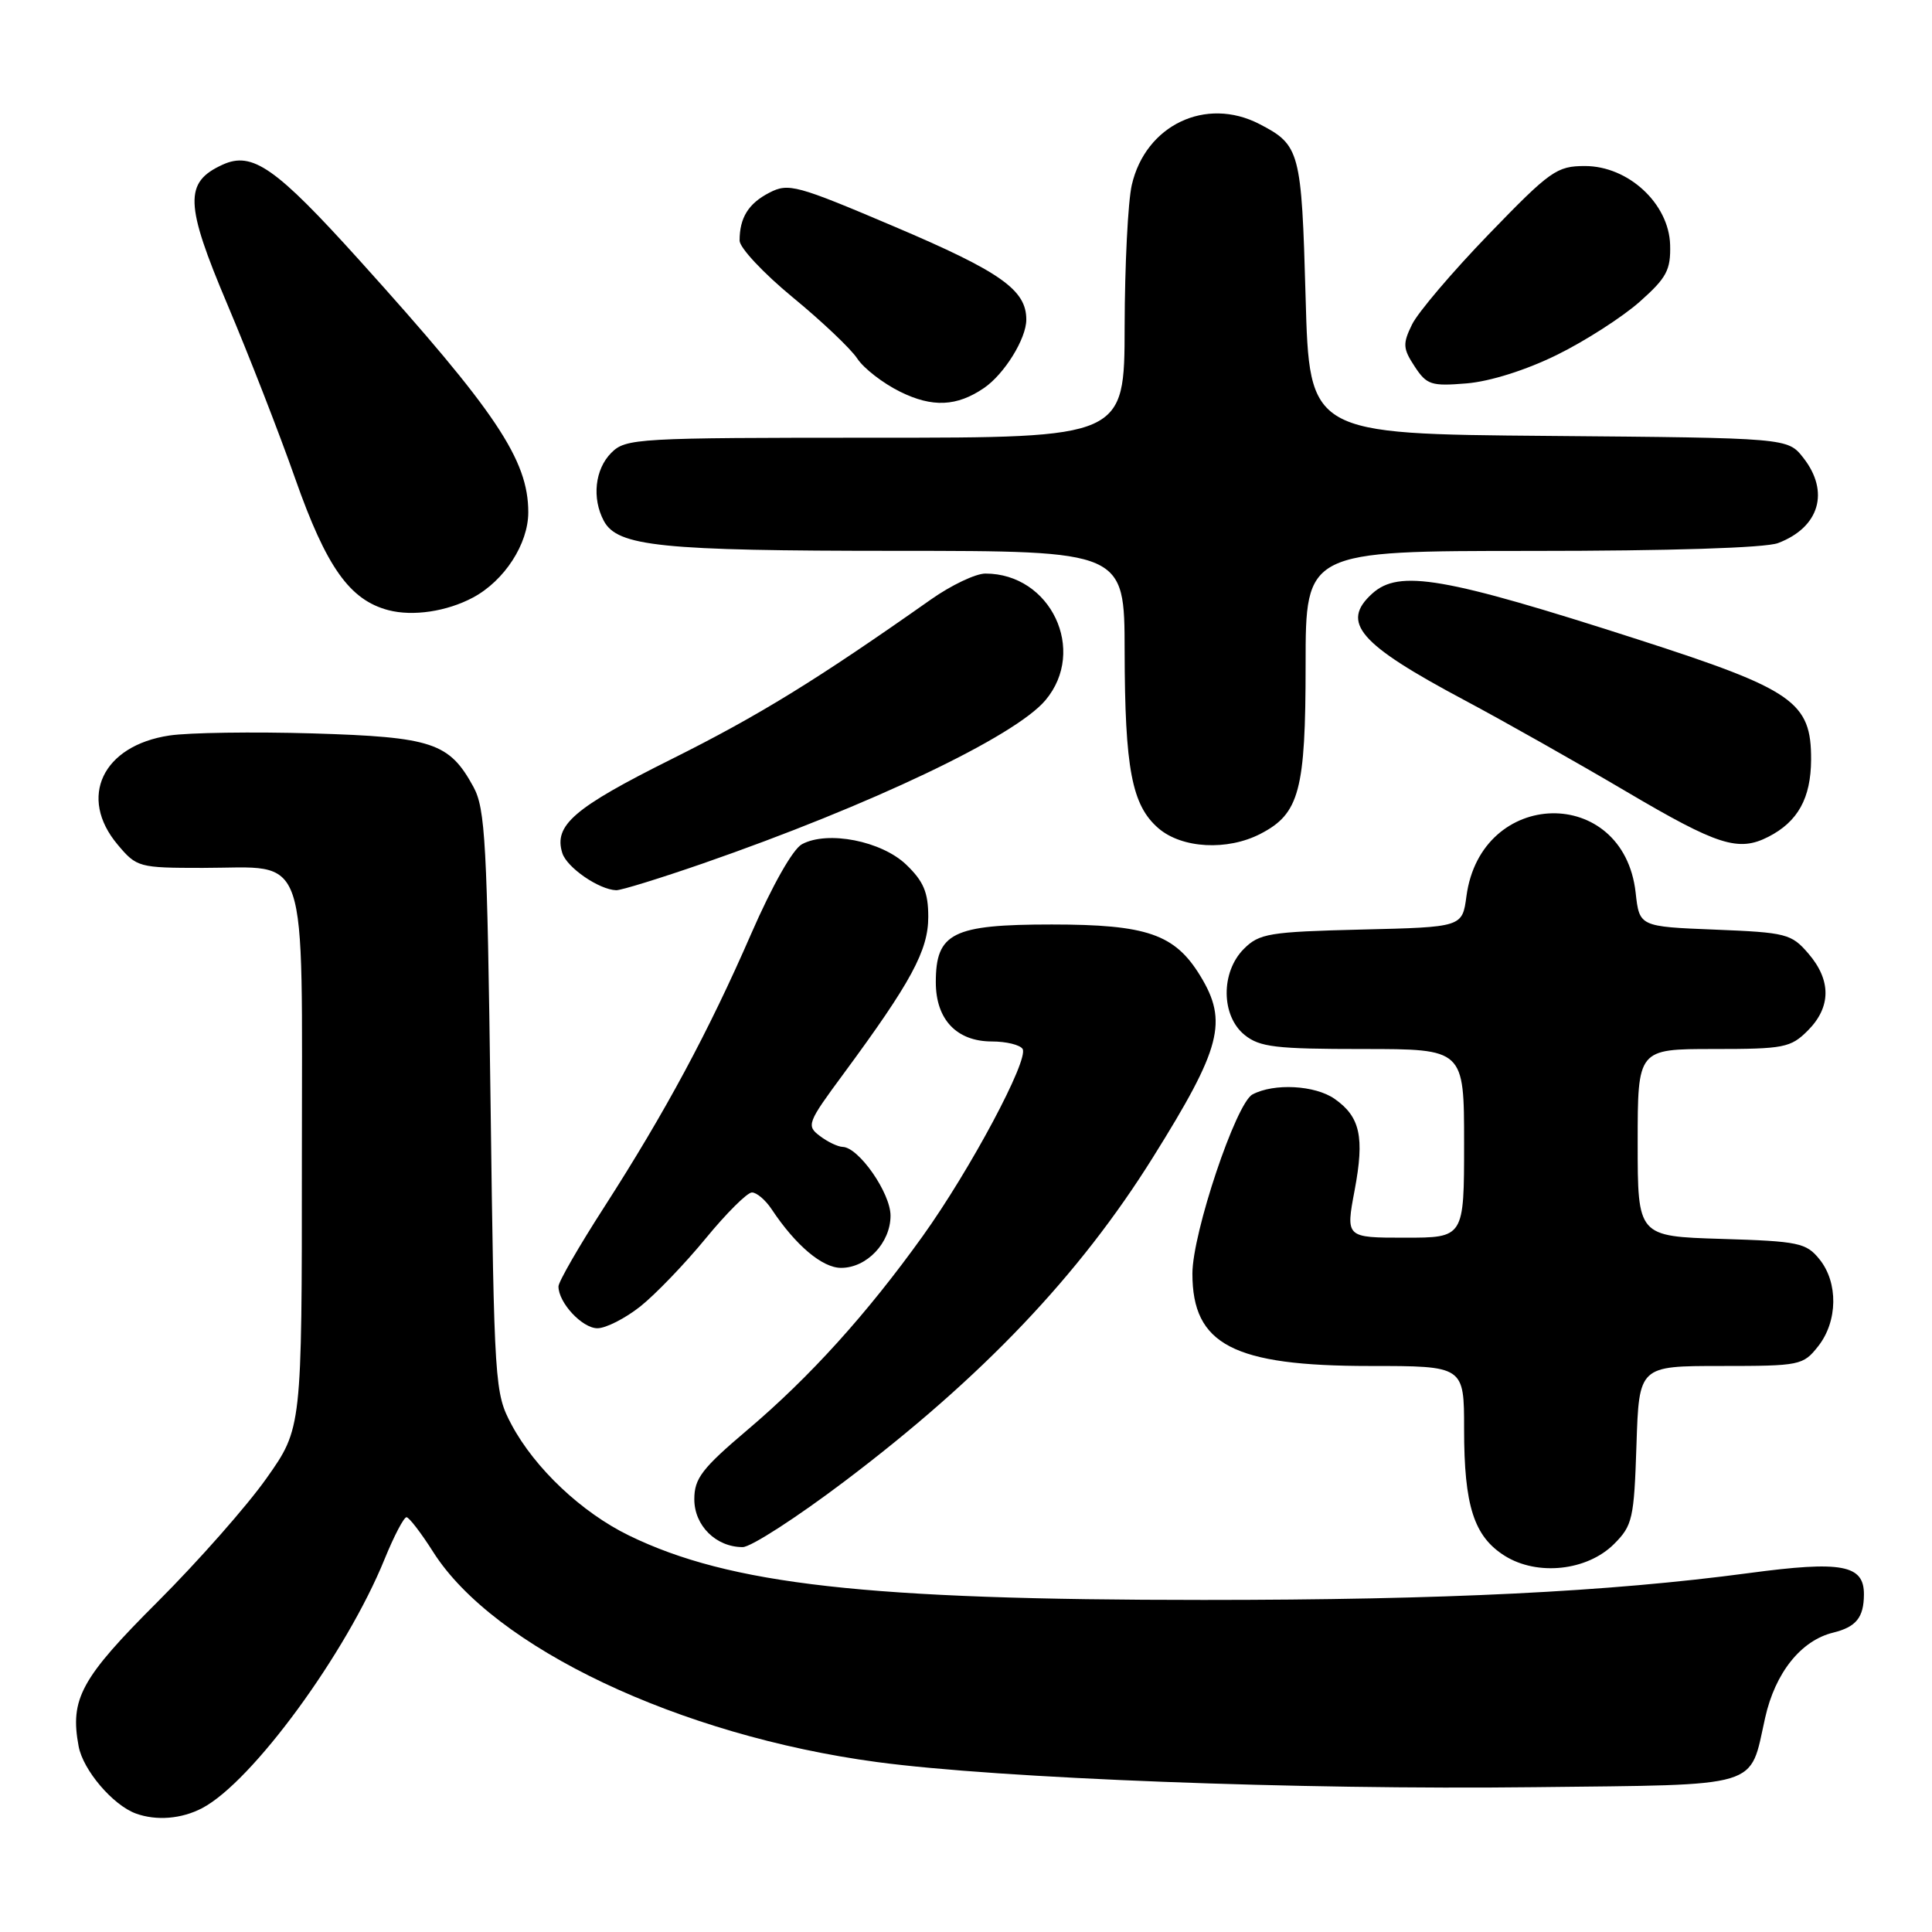<?xml version="1.0" encoding="UTF-8" standalone="no"?>
<!DOCTYPE svg PUBLIC "-//W3C//DTD SVG 1.1//EN" "http://www.w3.org/Graphics/SVG/1.1/DTD/svg11.dtd" >
<svg xmlns="http://www.w3.org/2000/svg" xmlns:xlink="http://www.w3.org/1999/xlink" version="1.1" viewBox="0 0 256 256">
 <g >
 <path fill="currentColor"
d=" M 26.80 239.58 C 33.42 236.10 45.90 219.05 50.96 206.59 C 52.21 203.52 53.52 201.02 53.87 201.04 C 54.21 201.06 55.80 203.12 57.39 205.63 C 65.43 218.32 90.02 229.96 116.20 233.48 C 132.41 235.66 172.17 237.18 203.33 236.81 C 233.79 236.46 231.77 237.06 233.89 227.62 C 235.22 221.65 238.64 217.37 242.91 216.33 C 245.95 215.58 246.96 214.33 246.98 211.29 C 247.01 207.34 244.06 206.79 231.75 208.44 C 213.11 210.93 191.47 212.00 159.47 212.00 C 114.84 212.00 96.69 209.96 83.34 203.46 C 77.06 200.40 70.87 194.55 67.79 188.79 C 65.55 184.58 65.49 183.74 65.00 146.00 C 64.55 111.64 64.31 107.15 62.73 104.26 C 59.53 98.40 57.29 97.66 41.45 97.18 C 33.58 96.95 25.03 97.07 22.44 97.46 C 13.58 98.79 10.32 105.66 15.59 111.92 C 18.11 114.92 18.39 115.00 26.87 115.00 C 41.13 115.00 40.00 111.67 40.00 153.68 C 40.00 189.25 40.00 189.25 35.32 195.87 C 32.75 199.52 26.26 206.87 20.91 212.22 C 10.73 222.38 9.24 225.11 10.42 231.40 C 11.01 234.56 14.96 239.19 18.00 240.30 C 20.73 241.29 24.06 241.02 26.80 239.58 Z  M 213.87 204.59 C 216.32 202.14 216.52 201.24 216.84 191.48 C 217.18 181.00 217.18 181.00 228.02 181.00 C 238.53 181.00 238.92 180.92 240.93 178.37 C 243.52 175.07 243.59 169.95 241.09 166.86 C 239.33 164.68 238.33 164.47 228.09 164.16 C 217.00 163.82 217.00 163.82 217.00 151.41 C 217.00 139.00 217.00 139.00 227.05 139.00 C 236.38 139.00 237.27 138.83 239.55 136.55 C 242.64 133.45 242.67 129.89 239.62 126.35 C 237.37 123.73 236.69 123.56 227.24 123.18 C 217.23 122.78 217.23 122.78 216.73 118.27 C 215.12 103.98 196.23 104.39 194.31 118.76 C 193.76 122.85 193.76 122.85 180.40 123.17 C 168.16 123.47 166.86 123.69 164.82 125.73 C 161.74 128.81 161.79 134.60 164.91 137.13 C 166.91 138.75 169.02 139.00 180.61 139.00 C 194.00 139.00 194.00 139.00 194.00 151.50 C 194.00 164.00 194.00 164.00 186.16 164.00 C 178.31 164.00 178.31 164.00 179.50 157.69 C 180.82 150.66 180.23 147.98 176.85 145.61 C 174.25 143.79 168.81 143.50 165.96 145.02 C 163.77 146.19 158.00 163.40 158.00 168.76 C 158.00 178.18 163.42 181.00 181.52 181.00 C 194.00 181.00 194.00 181.00 194.00 189.35 C 194.00 199.53 195.30 203.58 199.38 206.15 C 203.70 208.86 210.30 208.15 213.87 204.59 Z  M 111.94 196.26 C 130.19 182.46 143.00 169.00 152.78 153.34 C 161.83 138.86 162.74 135.36 159.04 129.30 C 155.67 123.78 151.98 122.50 139.36 122.50 C 126.22 122.50 124.00 123.61 124.00 130.15 C 124.00 135.09 126.76 138.00 131.44 138.00 C 133.33 138.00 135.16 138.45 135.50 138.99 C 136.36 140.40 128.57 154.99 122.25 163.81 C 114.84 174.14 107.31 182.46 99.04 189.47 C 93.01 194.58 92.00 195.90 92.00 198.66 C 92.00 202.16 94.88 205.00 98.41 205.00 C 99.50 205.00 105.58 201.07 111.94 196.26 Z  M 84.86 173.10 C 86.86 171.50 90.75 167.46 93.50 164.11 C 96.25 160.76 99.01 158.01 99.63 158.01 C 100.26 158.00 101.44 159.01 102.26 160.25 C 105.43 165.02 108.96 168.00 111.45 168.00 C 114.86 168.00 118.00 164.68 118.00 161.08 C 118.00 158.07 113.79 152.03 111.66 151.97 C 111.02 151.95 109.65 151.30 108.62 150.51 C 106.83 149.16 106.98 148.77 111.76 142.30 C 120.75 130.11 123.00 125.94 123.00 121.49 C 123.00 118.25 122.38 116.78 120.08 114.57 C 116.80 111.43 109.68 110.03 106.27 111.86 C 105.06 112.50 102.33 117.33 99.54 123.72 C 93.87 136.74 88.16 147.34 80.07 159.93 C 76.73 165.11 74.00 169.85 74.00 170.46 C 74.00 172.62 77.15 176.00 79.16 176.00 C 80.29 176.00 82.85 174.69 84.86 173.10 Z  M 93.15 114.41 C 115.40 106.68 134.49 97.59 138.53 92.78 C 144.07 86.20 139.23 76.00 130.57 76.00 C 129.28 76.00 126.04 77.54 123.36 79.43 C 108.21 90.10 100.60 94.79 88.98 100.59 C 76.03 107.05 73.35 109.36 74.51 113.04 C 75.12 114.96 79.36 117.88 81.65 117.96 C 82.29 117.98 87.46 116.38 93.15 114.41 Z  M 167.03 110.48 C 172.18 107.82 173.00 104.75 173.00 88.05 C 173.00 73.00 173.00 73.00 202.93 73.00 C 221.23 73.00 233.93 72.60 235.60 71.96 C 241.09 69.88 242.48 65.15 238.94 60.65 C 236.88 58.03 236.88 58.03 205.19 57.76 C 173.50 57.50 173.50 57.50 173.00 39.40 C 172.46 19.99 172.26 19.22 166.87 16.43 C 159.78 12.77 151.80 16.57 149.97 24.50 C 149.46 26.70 149.04 35.14 149.02 43.25 C 149.00 58.00 149.00 58.00 116.00 58.00 C 84.33 58.00 82.92 58.08 81.00 60.00 C 78.83 62.17 78.41 66.02 80.01 69.02 C 81.82 72.40 87.52 72.99 118.75 72.99 C 149.00 73.00 149.00 73.00 149.02 86.25 C 149.05 101.88 149.97 106.70 153.50 109.75 C 156.61 112.43 162.64 112.76 167.03 110.48 Z  M 234.32 110.88 C 238.23 108.88 239.95 105.77 239.98 100.67 C 240.01 93.00 237.69 91.38 217.00 84.72 C 191.32 76.45 185.39 75.43 181.83 78.65 C 177.60 82.48 180.05 85.32 194.00 92.75 C 199.22 95.53 208.90 101.00 215.50 104.89 C 227.62 112.04 230.35 112.91 234.32 110.88 Z  M 62.67 79.18 C 66.84 76.95 70.00 72.07 70.00 67.88 C 70.00 60.92 65.73 54.55 47.64 34.50 C 36.53 22.19 33.44 20.02 29.50 21.82 C 24.39 24.15 24.48 26.99 30.13 40.34 C 32.96 47.03 37.01 57.42 39.12 63.43 C 43.24 75.14 46.33 79.50 51.46 80.85 C 54.70 81.70 59.20 81.03 62.67 79.18 Z  M 130.39 51.41 C 133.08 49.57 135.99 44.88 135.99 42.36 C 136.01 38.42 132.59 36.01 118.57 30.05 C 105.54 24.51 104.48 24.22 101.95 25.53 C 99.17 26.96 98.00 28.85 98.00 31.88 C 98.00 32.83 101.17 36.21 105.03 39.39 C 108.90 42.57 112.76 46.23 113.60 47.52 C 114.45 48.81 116.99 50.78 119.26 51.90 C 123.54 54.02 126.79 53.87 130.39 51.41 Z  M 206.31 47.02 C 210.05 45.18 214.98 42.01 217.26 39.99 C 220.84 36.81 221.39 35.79 221.30 32.44 C 221.14 26.98 215.76 22.00 210.02 22.00 C 206.28 22.00 205.42 22.61 197.25 31.06 C 192.44 36.04 187.87 41.41 187.10 43.00 C 185.85 45.55 185.89 46.19 187.45 48.56 C 189.05 51.00 189.64 51.19 194.35 50.80 C 197.45 50.54 202.21 49.04 206.31 47.02 Z "/>
</g>
</svg>